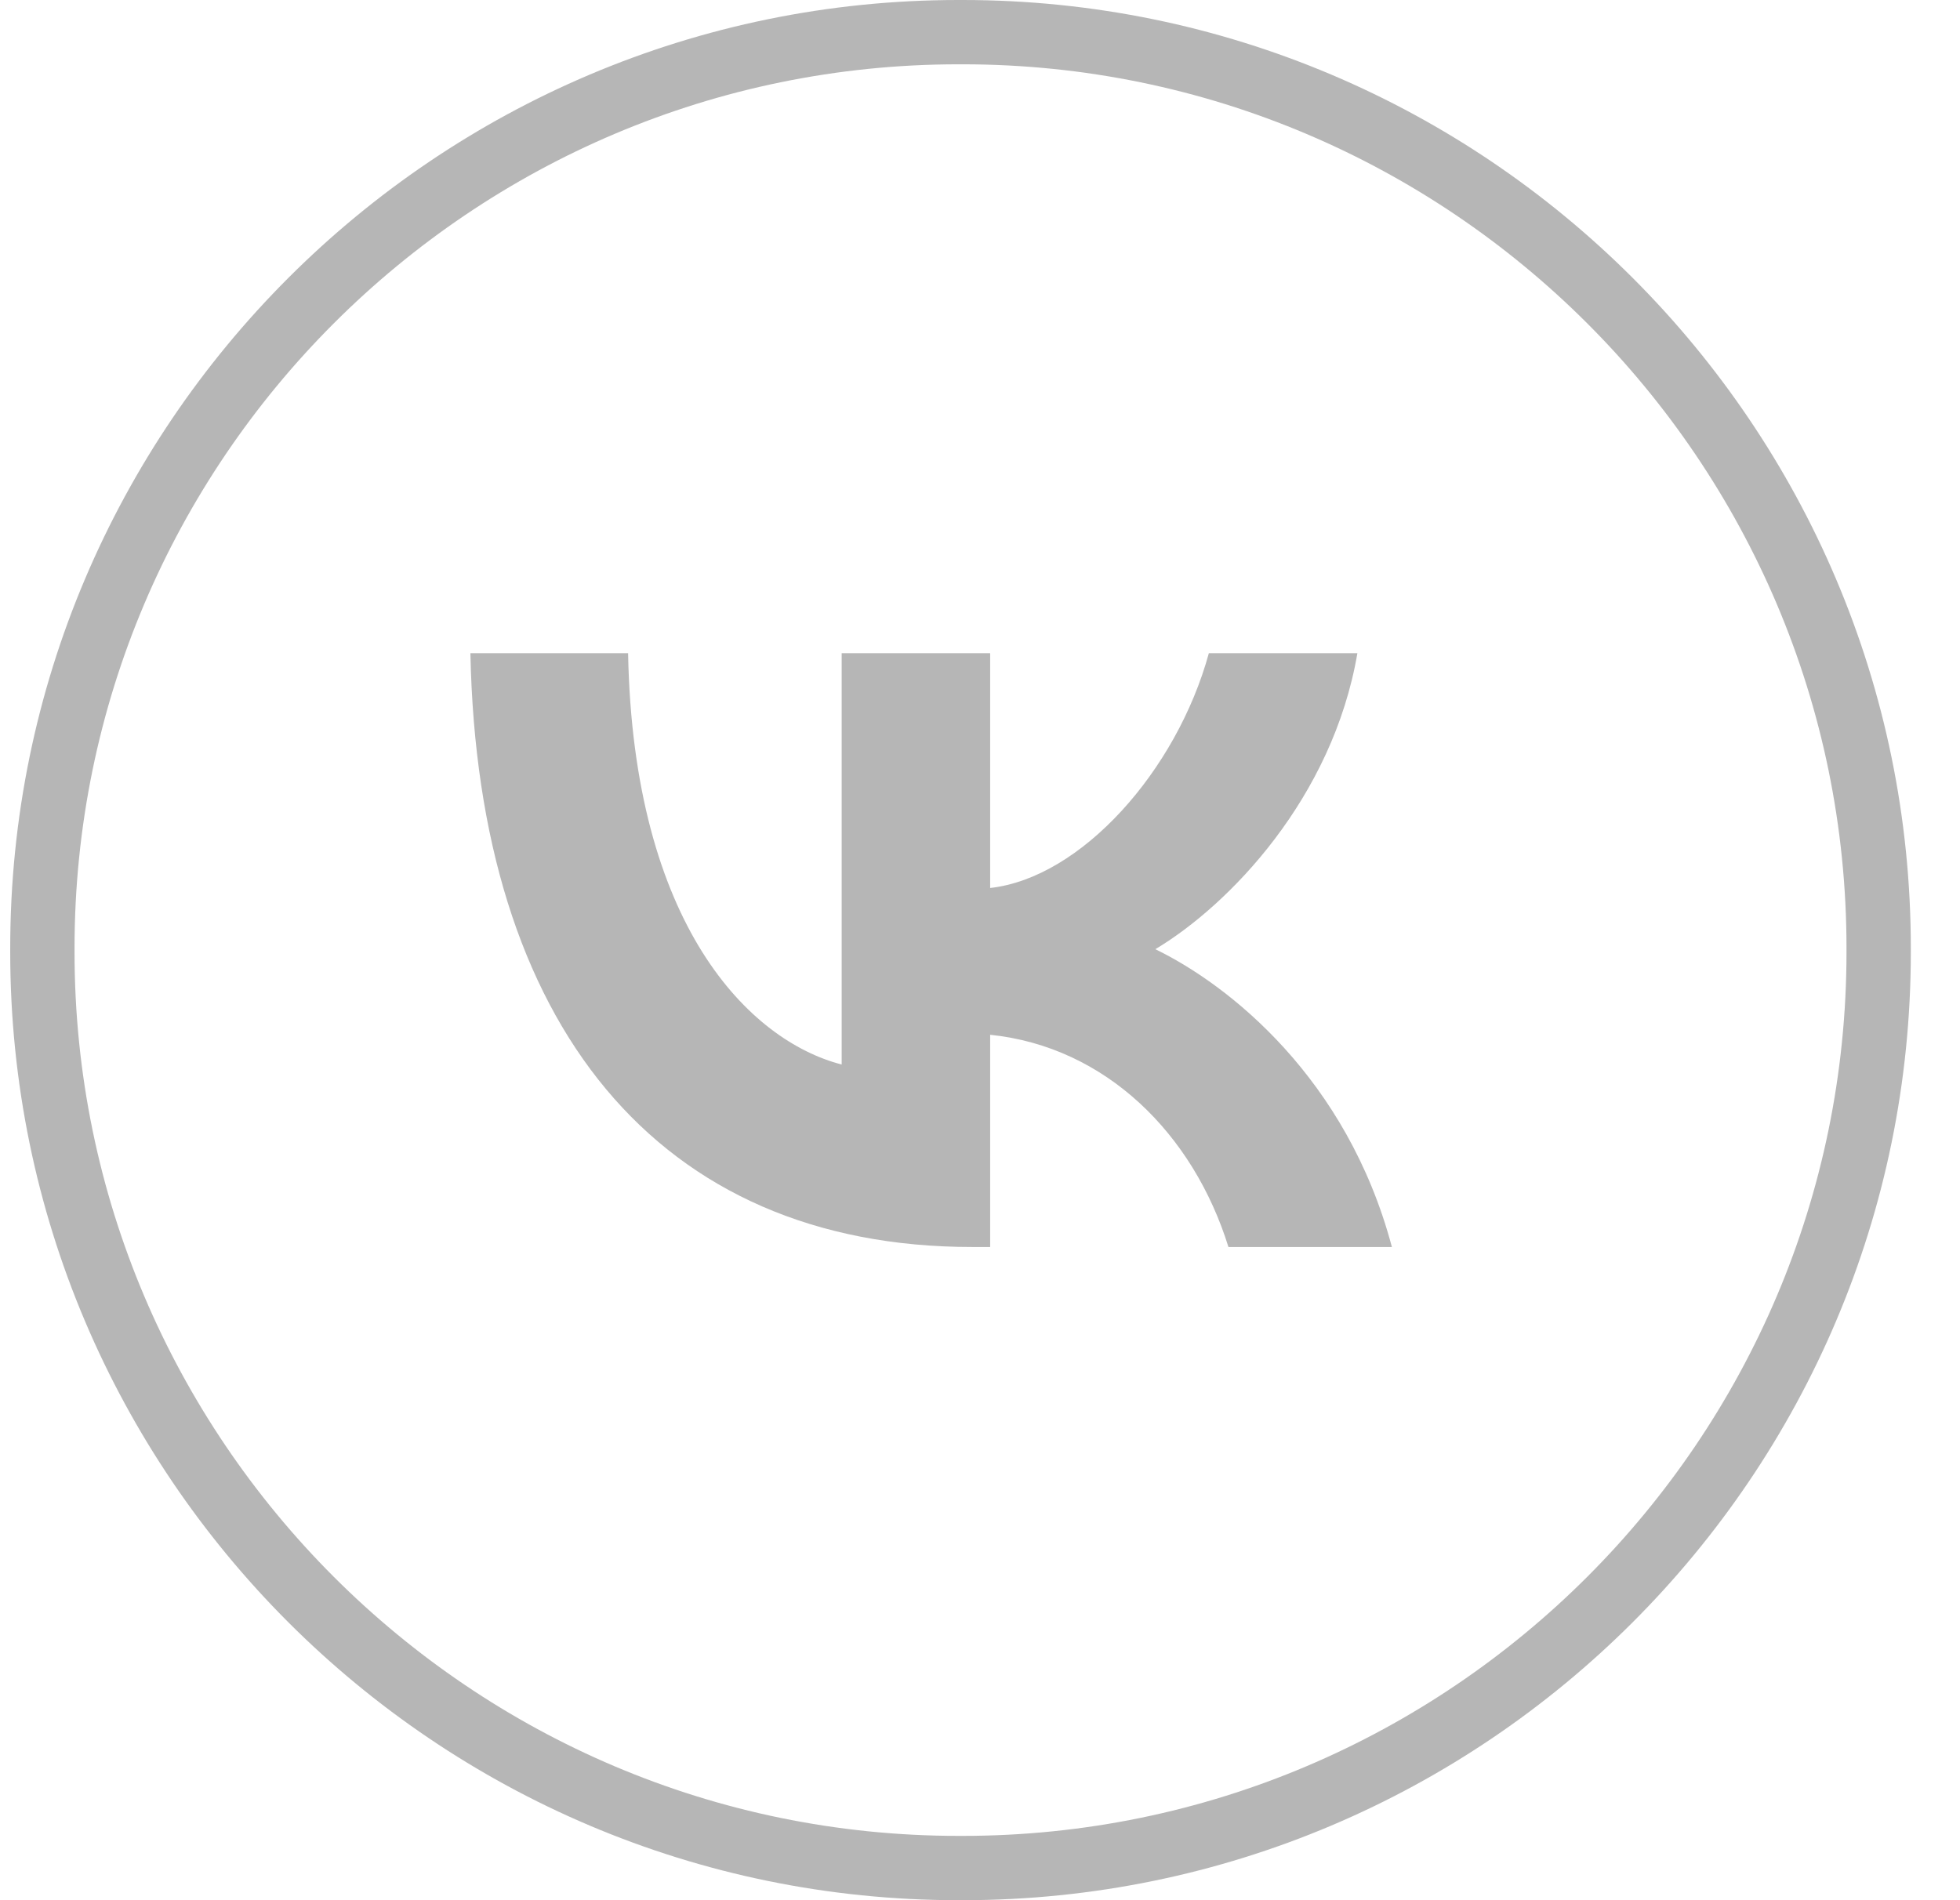 <svg width="33" height="32" viewBox="0 0 33 32" fill="none" xmlns="http://www.w3.org/2000/svg">
<path d="M16.37 21C11.069 21 8.046 17.246 7.92 11H10.575C10.662 15.585 12.62 17.526 14.171 17.927V11H16.671V14.954C18.202 14.784 19.811 12.982 20.353 11H22.854C22.437 13.442 20.692 15.244 19.452 15.985C20.692 16.586 22.679 18.157 23.435 21H20.683C20.092 19.098 18.619 17.627 16.671 17.426V21H16.37Z" fill="#6E6E6E" fill-opacity="0.5"/>
<path d="M16.207 32H16.137C7.334 32 0.172 24.838 0.172 16.035V15.965C0.172 7.162 7.334 0 16.137 0H16.207C25.01 0 32.172 7.162 32.172 15.965V16.035C32.172 24.838 25.01 32 16.207 32ZM16.137 1.083C7.931 1.083 1.255 7.759 1.255 15.965V16.035C1.255 24.241 7.931 30.917 16.137 30.917H16.207C24.413 30.917 31.089 24.241 31.089 16.035V15.965C31.089 7.759 24.413 1.083 16.207 1.083H16.137Z" fill="#6E6E6E" fill-opacity="0.5"/>
</svg>
